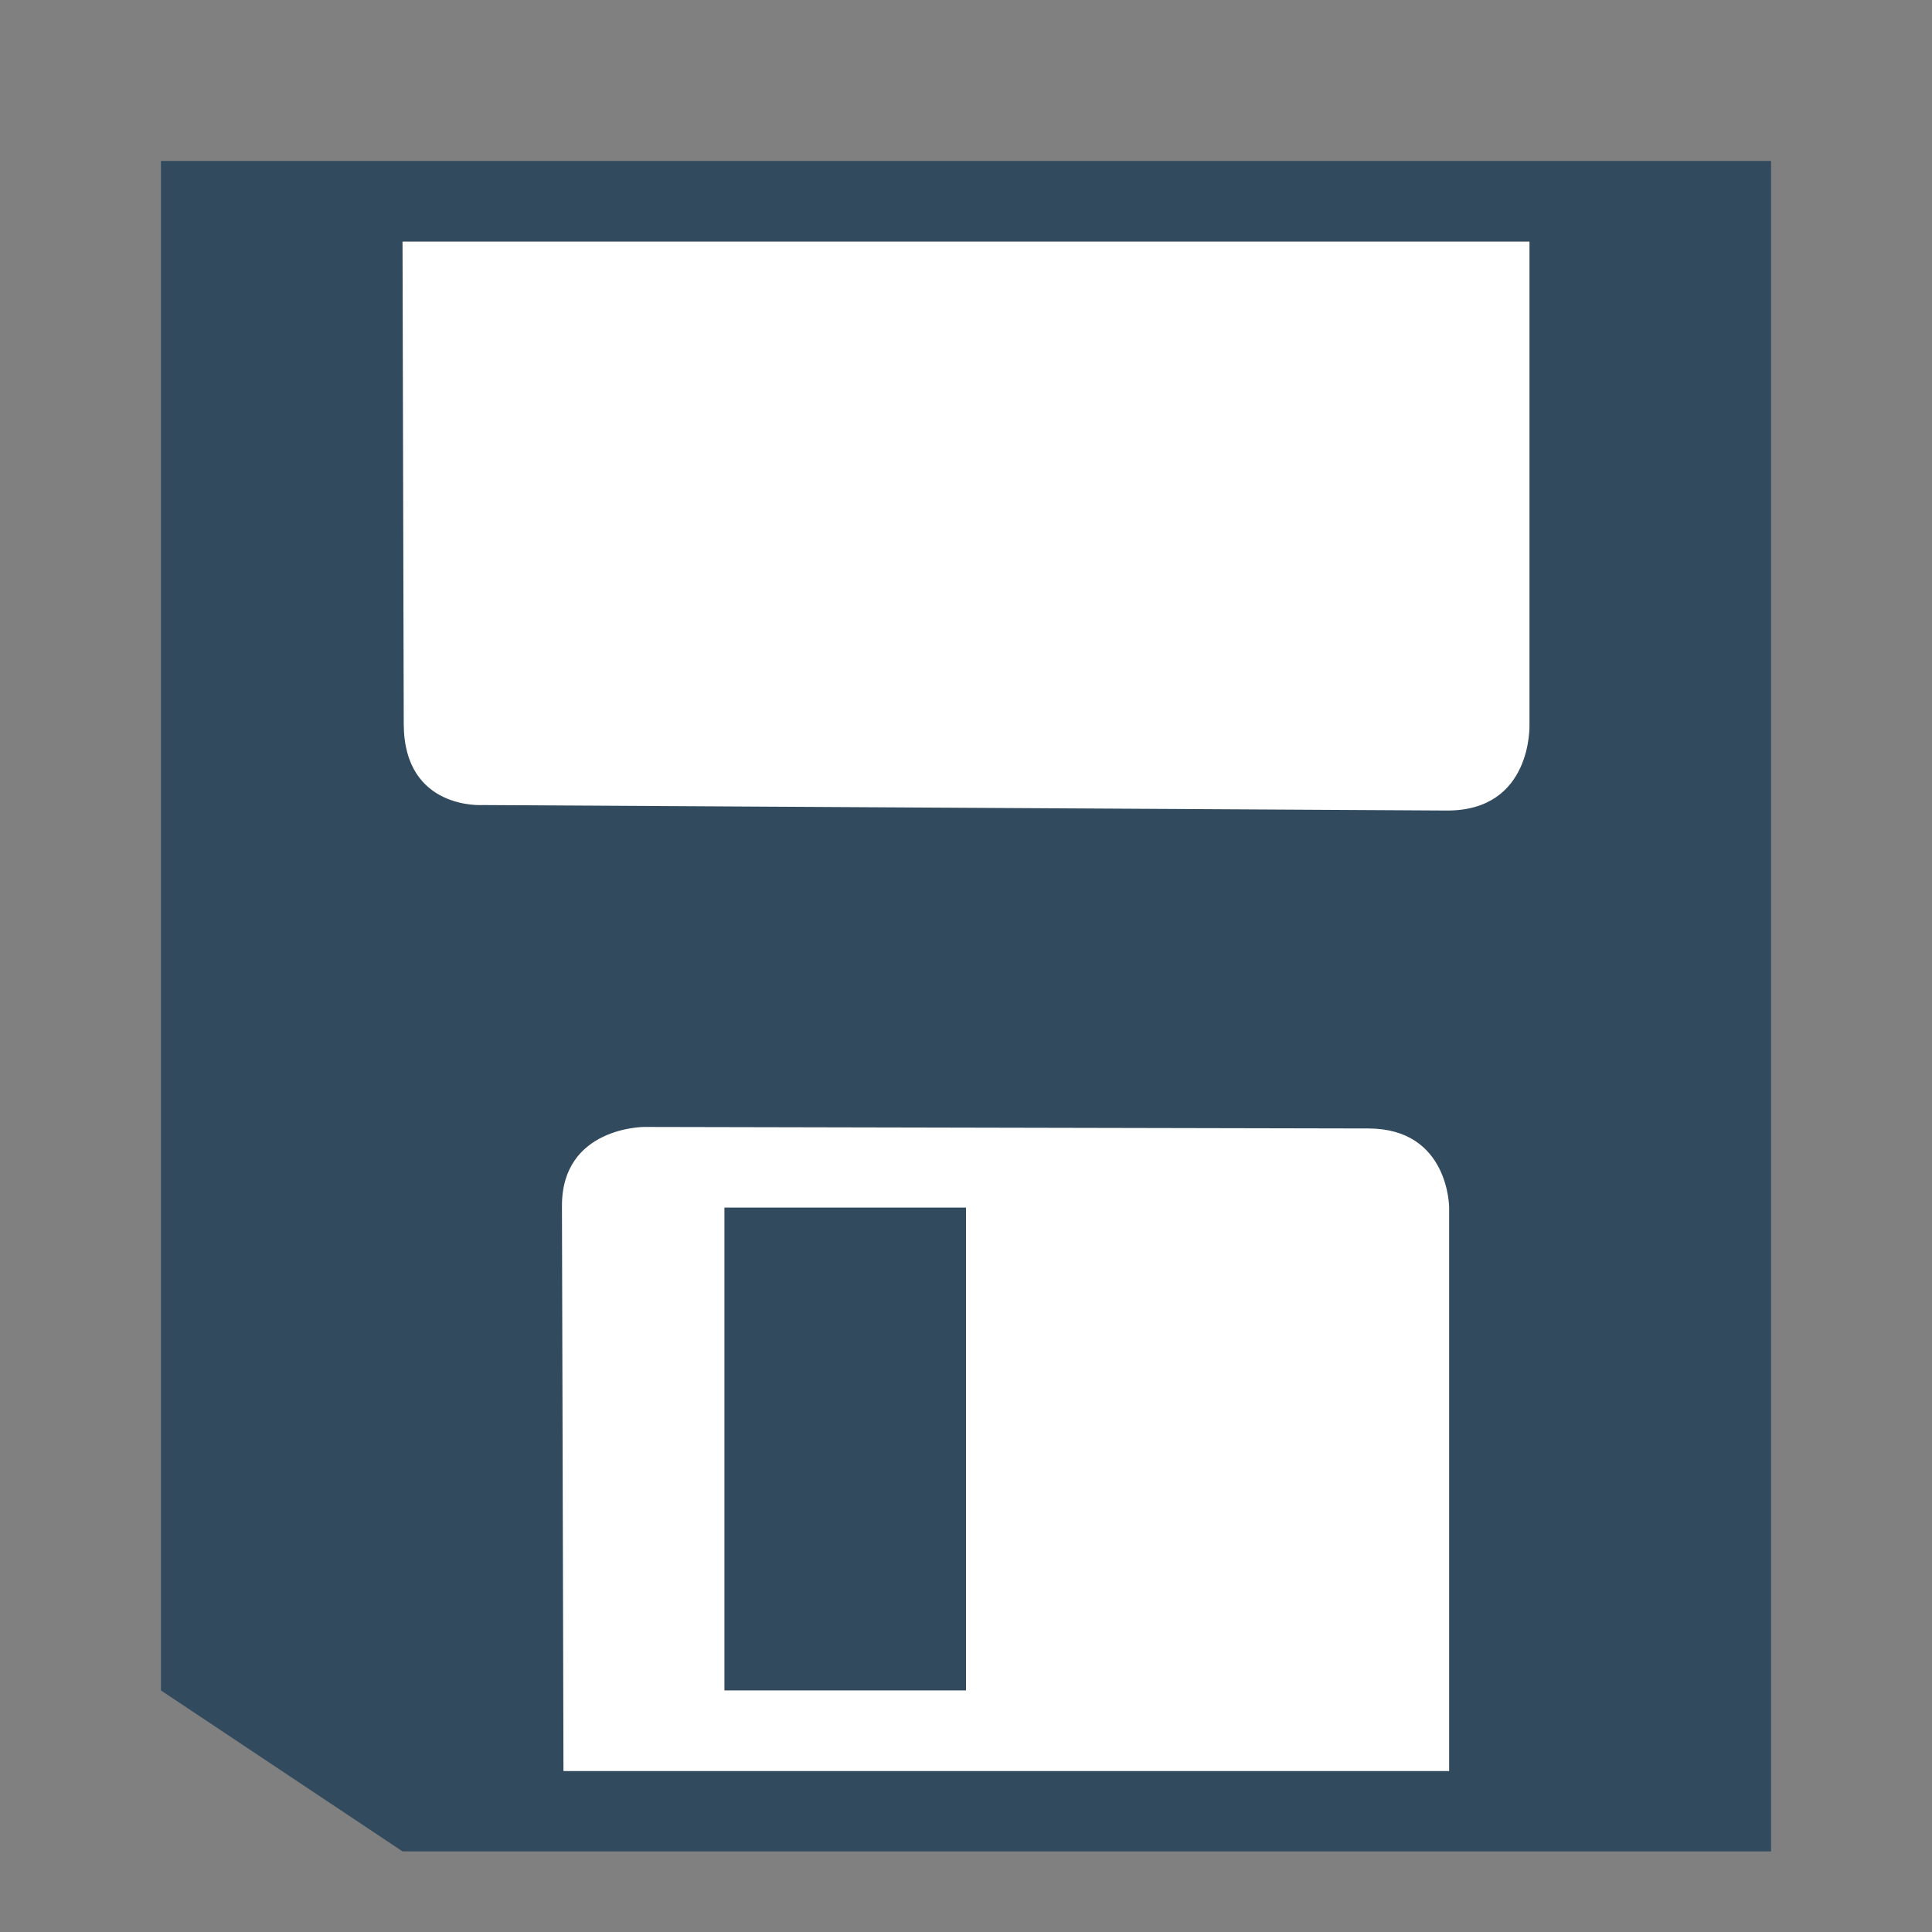 <?xml version="1.0" encoding="UTF-8" standalone="no"?>
<!-- Created with Inkscape (http://www.inkscape.org/) -->

<svg
   xmlns:dc="http://purl.org/dc/elements/1.1/"
   xmlns:cc="http://creativecommons.org/ns#"
   xmlns:rdf="http://www.w3.org/1999/02/22-rdf-syntax-ns#"
   xmlns:svg="http://www.w3.org/2000/svg"
   xmlns="http://www.w3.org/2000/svg"
   xmlns:sodipodi="http://sodipodi.sourceforge.net/DTD/sodipodi-0.dtd"
   xmlns:inkscape="http://www.inkscape.org/namespaces/inkscape"
   width="24"
   height="24"
   viewBox="0 0 6.35 6.35"
   version="1.1"
   id="svg8"
   inkscape:version="0.92.1 r15371"
   sodipodi:docname="save_image.svg"
   inkscape:export-filename="C:\diskH\TK\valkyrie\work\eclipse\modelio.app\diagram.editor\icons\save_image.png"
   inkscape:export-xdpi="96"
   inkscape:export-ydpi="96">
  <rect x="0" y="0" width="6.35" height="6.35" fill="#808080" stroke="none"/>
  <defs
     id="defs2" />
  <sodipodi:namedview
     id="base"
     pagecolor="#ffffff"
     bordercolor="#666666"
     borderopacity="1.0"
     inkscape:pageopacity="0.0"
     inkscape:pageshadow="2"
     inkscape:zoom="32.958333"
     inkscape:cx="7.9056496"
     inkscape:cy="12"
     inkscape:document-units="px"
     inkscape:current-layer="layer9"
     showgrid="true"
     units="px"
     inkscape:window-width="1280"
     inkscape:window-height="961"
     inkscape:window-x="-8"
     inkscape:window-y="-8"
     inkscape:window-maximized="1">
    <inkscape:grid
       type="xygrid"
       id="grid4485" />
  </sodipodi:namedview>
  <g
     inkscape:groupmode="layer"
     id="layer9"
     inkscape:label="save 1"
     style="opacity:1"
     transform="translate(0,-6.35)">
    <path
       style="fill:#324a5e;fill-opacity:1;fill-rule:evenodd;stroke:none;stroke-width:0.284;stroke-linecap:butt;stroke-linejoin:miter;stroke-miterlimit:4;stroke-dasharray:none;stroke-opacity:1"
       d="m 5.821,12.435 0,-5.556 H 0.529 l 0,5.027 0.794,0.529 z"
       id="path8446"
       inkscape:connector-curvature="0"
       sodipodi:nodetypes="cccccc" />
    <path
       style="fill:#ffffff;fill-opacity:1;fill-rule:evenodd;stroke:none;stroke-width:0.142px;stroke-linecap:butt;stroke-linejoin:miter;stroke-opacity:1"
       d="m 2.117,10.054 c 0,0 -0.27,0 -0.27,0.259 l 0.005,1.858 H 4.763 V 10.319 c 0,0 0,-0.26 -0.266,-0.26 z M 2.381,10.319 H 3.175 v 1.587 l -0.794,0 z"
       id="path8448"
       inkscape:connector-curvature="0"
       sodipodi:nodetypes="cscccscccccc" />
    <path
       style="fill:#ffffff;fill-opacity:1;fill-rule:evenodd;stroke:none;stroke-width:0.142px;stroke-linecap:butt;stroke-linejoin:miter;stroke-opacity:1"
       d="m 1.323,7.144 h 3.704 v 1.587 c 0,0 0.011,0.285 -0.273,0.283 L 1.587,8.996 c 0,0 -0.259,0.018 -0.26,-0.266 z"
       id="path8453"
       inkscape:connector-curvature="0"
       sodipodi:nodetypes="cccscsc" />
  </g>
</svg>
